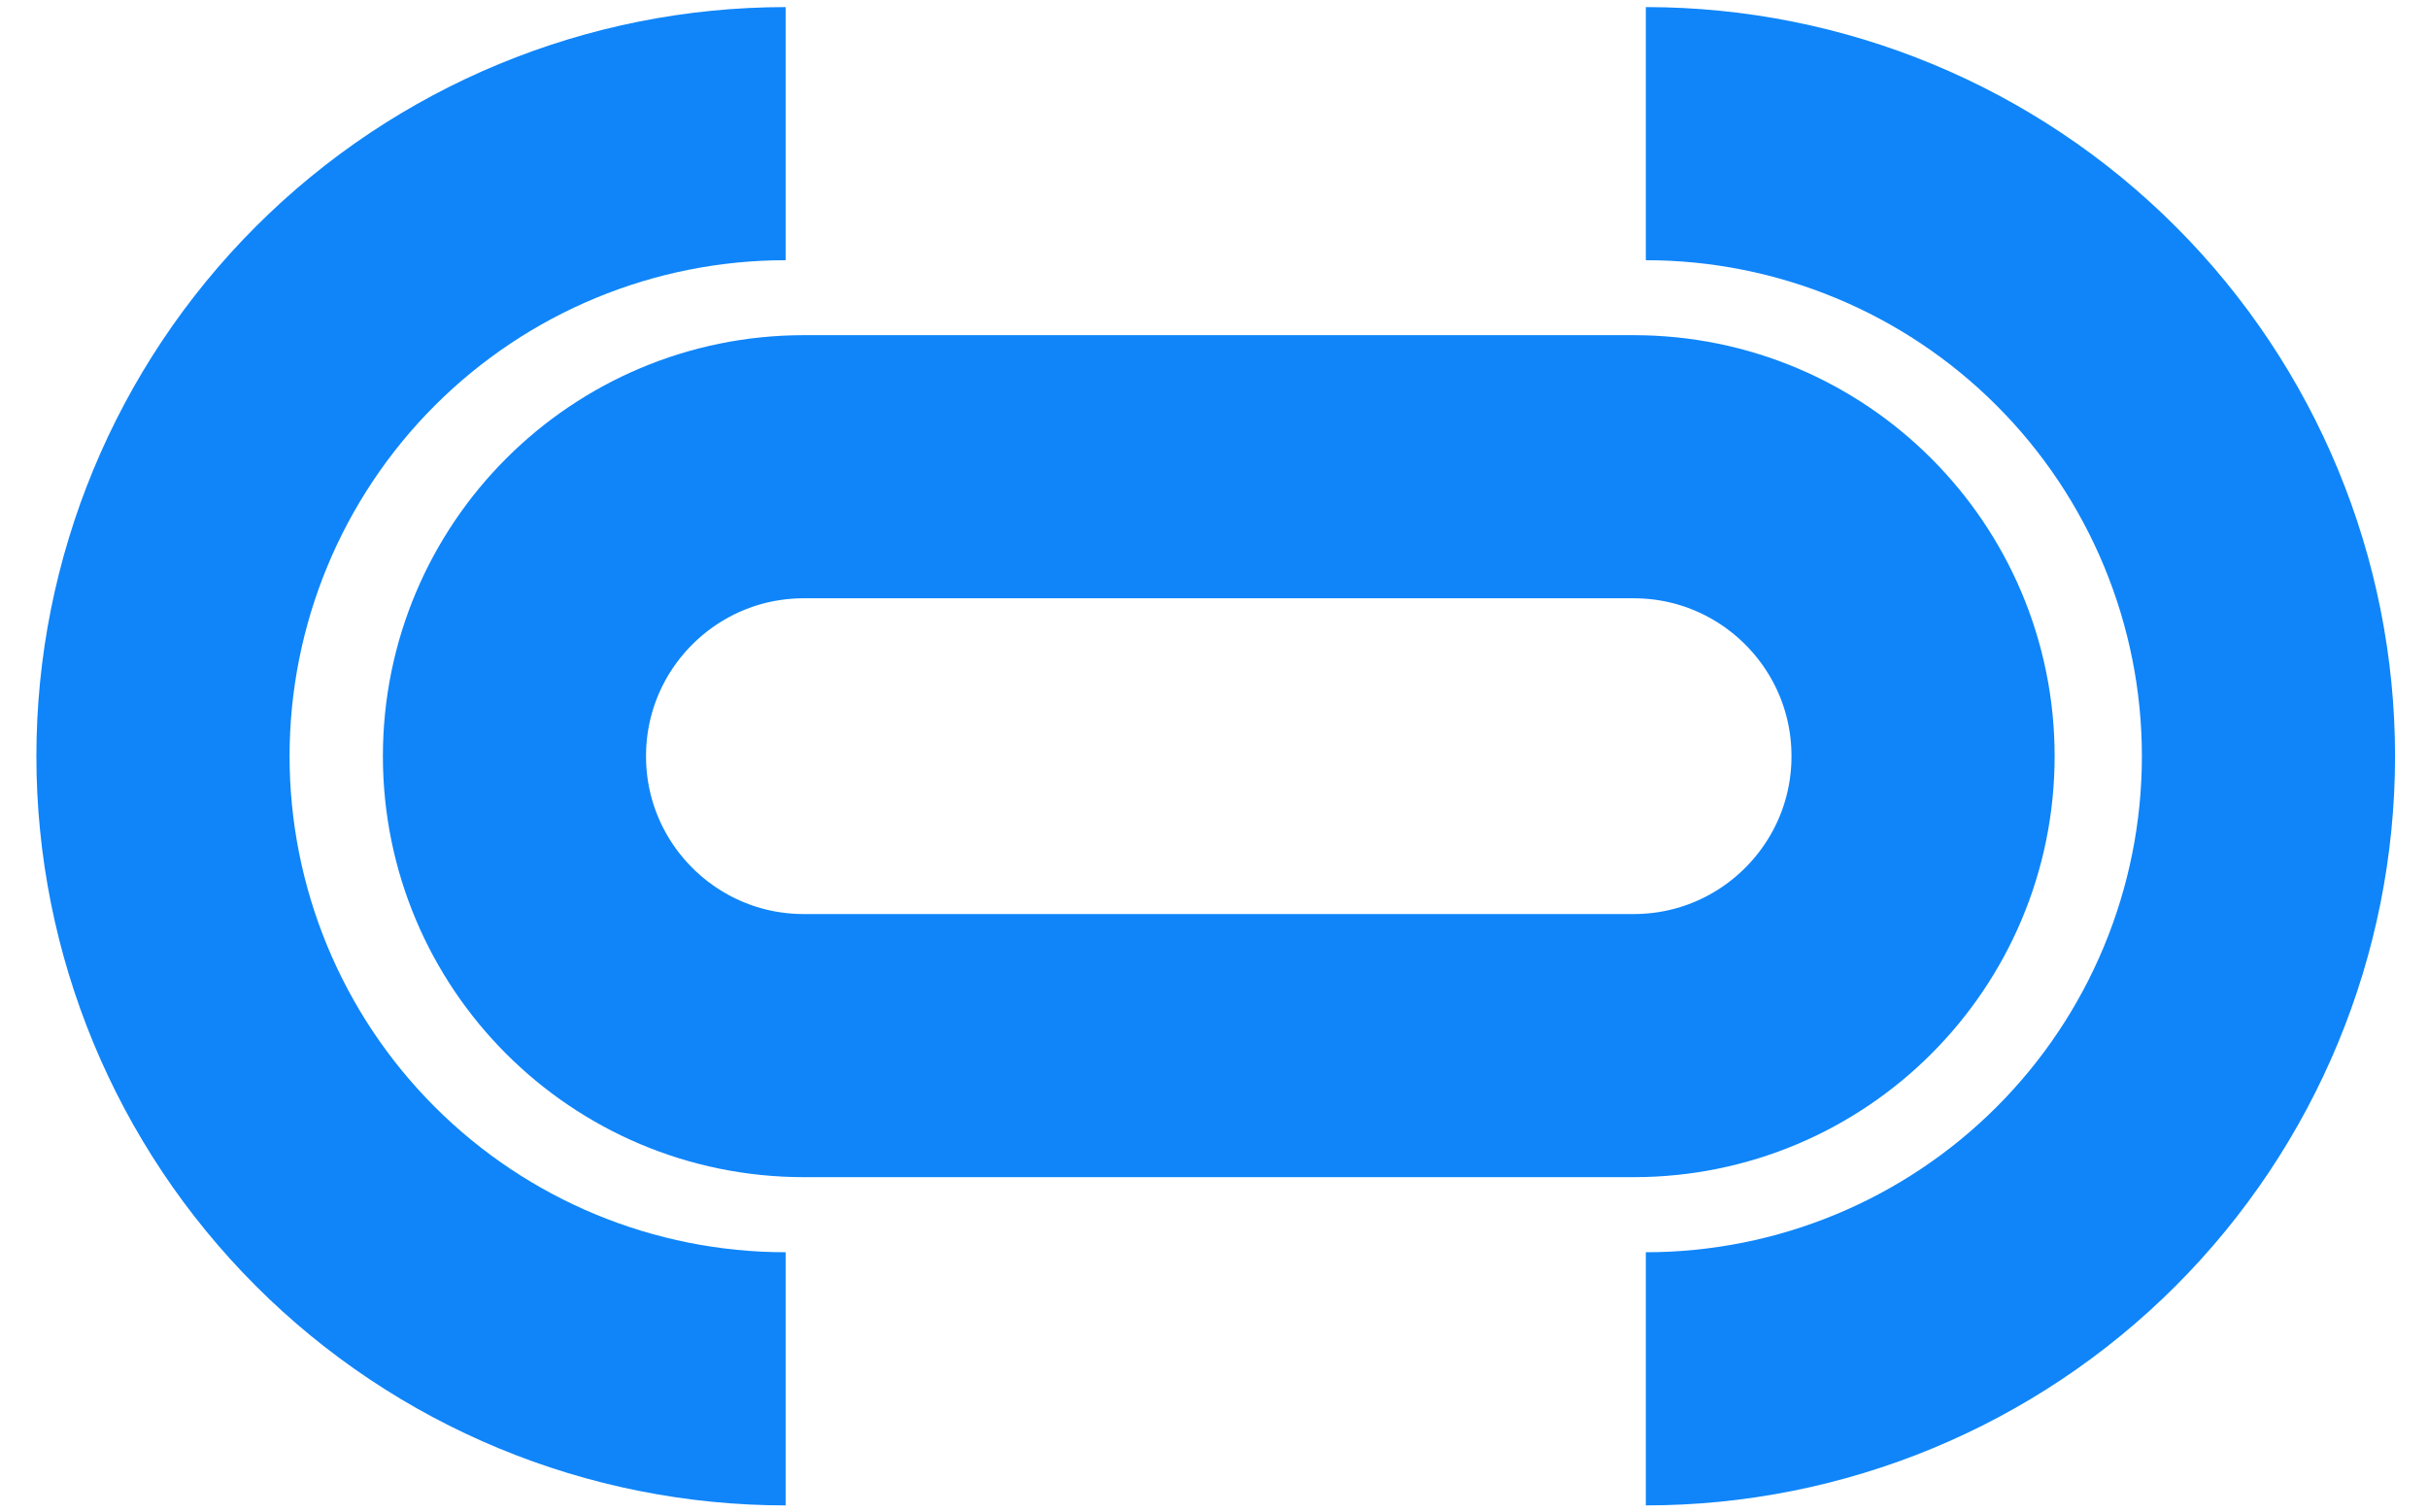 <svg width="61" height="38" viewBox="0 0 61 38" fill="none" xmlns="http://www.w3.org/2000/svg">
<path d="M20.197 26.272C16.181 26.272 12.925 23.016 12.925 19C12.925 14.983 16.181 11.727 20.197 11.727H41.042C45.058 11.727 48.314 14.983 48.314 19C48.314 23.016 45.058 26.272 41.042 26.272H20.197Z" stroke="#0F85F9" stroke-width="6.611"/>
<path d="M19.738 0.178C14.746 0.178 9.958 2.161 6.428 5.691C2.898 9.221 0.914 14.009 0.914 19.001C0.914 23.994 2.898 28.781 6.428 32.312C9.958 35.842 14.746 37.825 19.738 37.825V31.464C16.433 31.464 13.263 30.151 10.925 27.814C8.588 25.477 7.275 22.307 7.275 19.001C7.275 15.696 8.588 12.526 10.925 10.189C13.263 7.851 16.433 6.538 19.738 6.538V0.178Z" fill="#0F85F9"/>
<path d="M41.349 0.178C46.341 0.178 51.129 2.161 54.659 5.691C58.189 9.221 60.172 14.009 60.172 19.001C60.172 23.994 58.189 28.781 54.659 32.312C51.129 35.842 46.341 37.825 41.349 37.825V31.464C44.654 31.464 47.824 30.151 50.161 27.814C52.498 25.477 53.812 22.307 53.812 19.001C53.812 15.696 52.498 12.526 50.161 10.189C47.824 7.851 44.654 6.538 41.349 6.538V0.178Z" fill="#0F85F9"/>
</svg>
